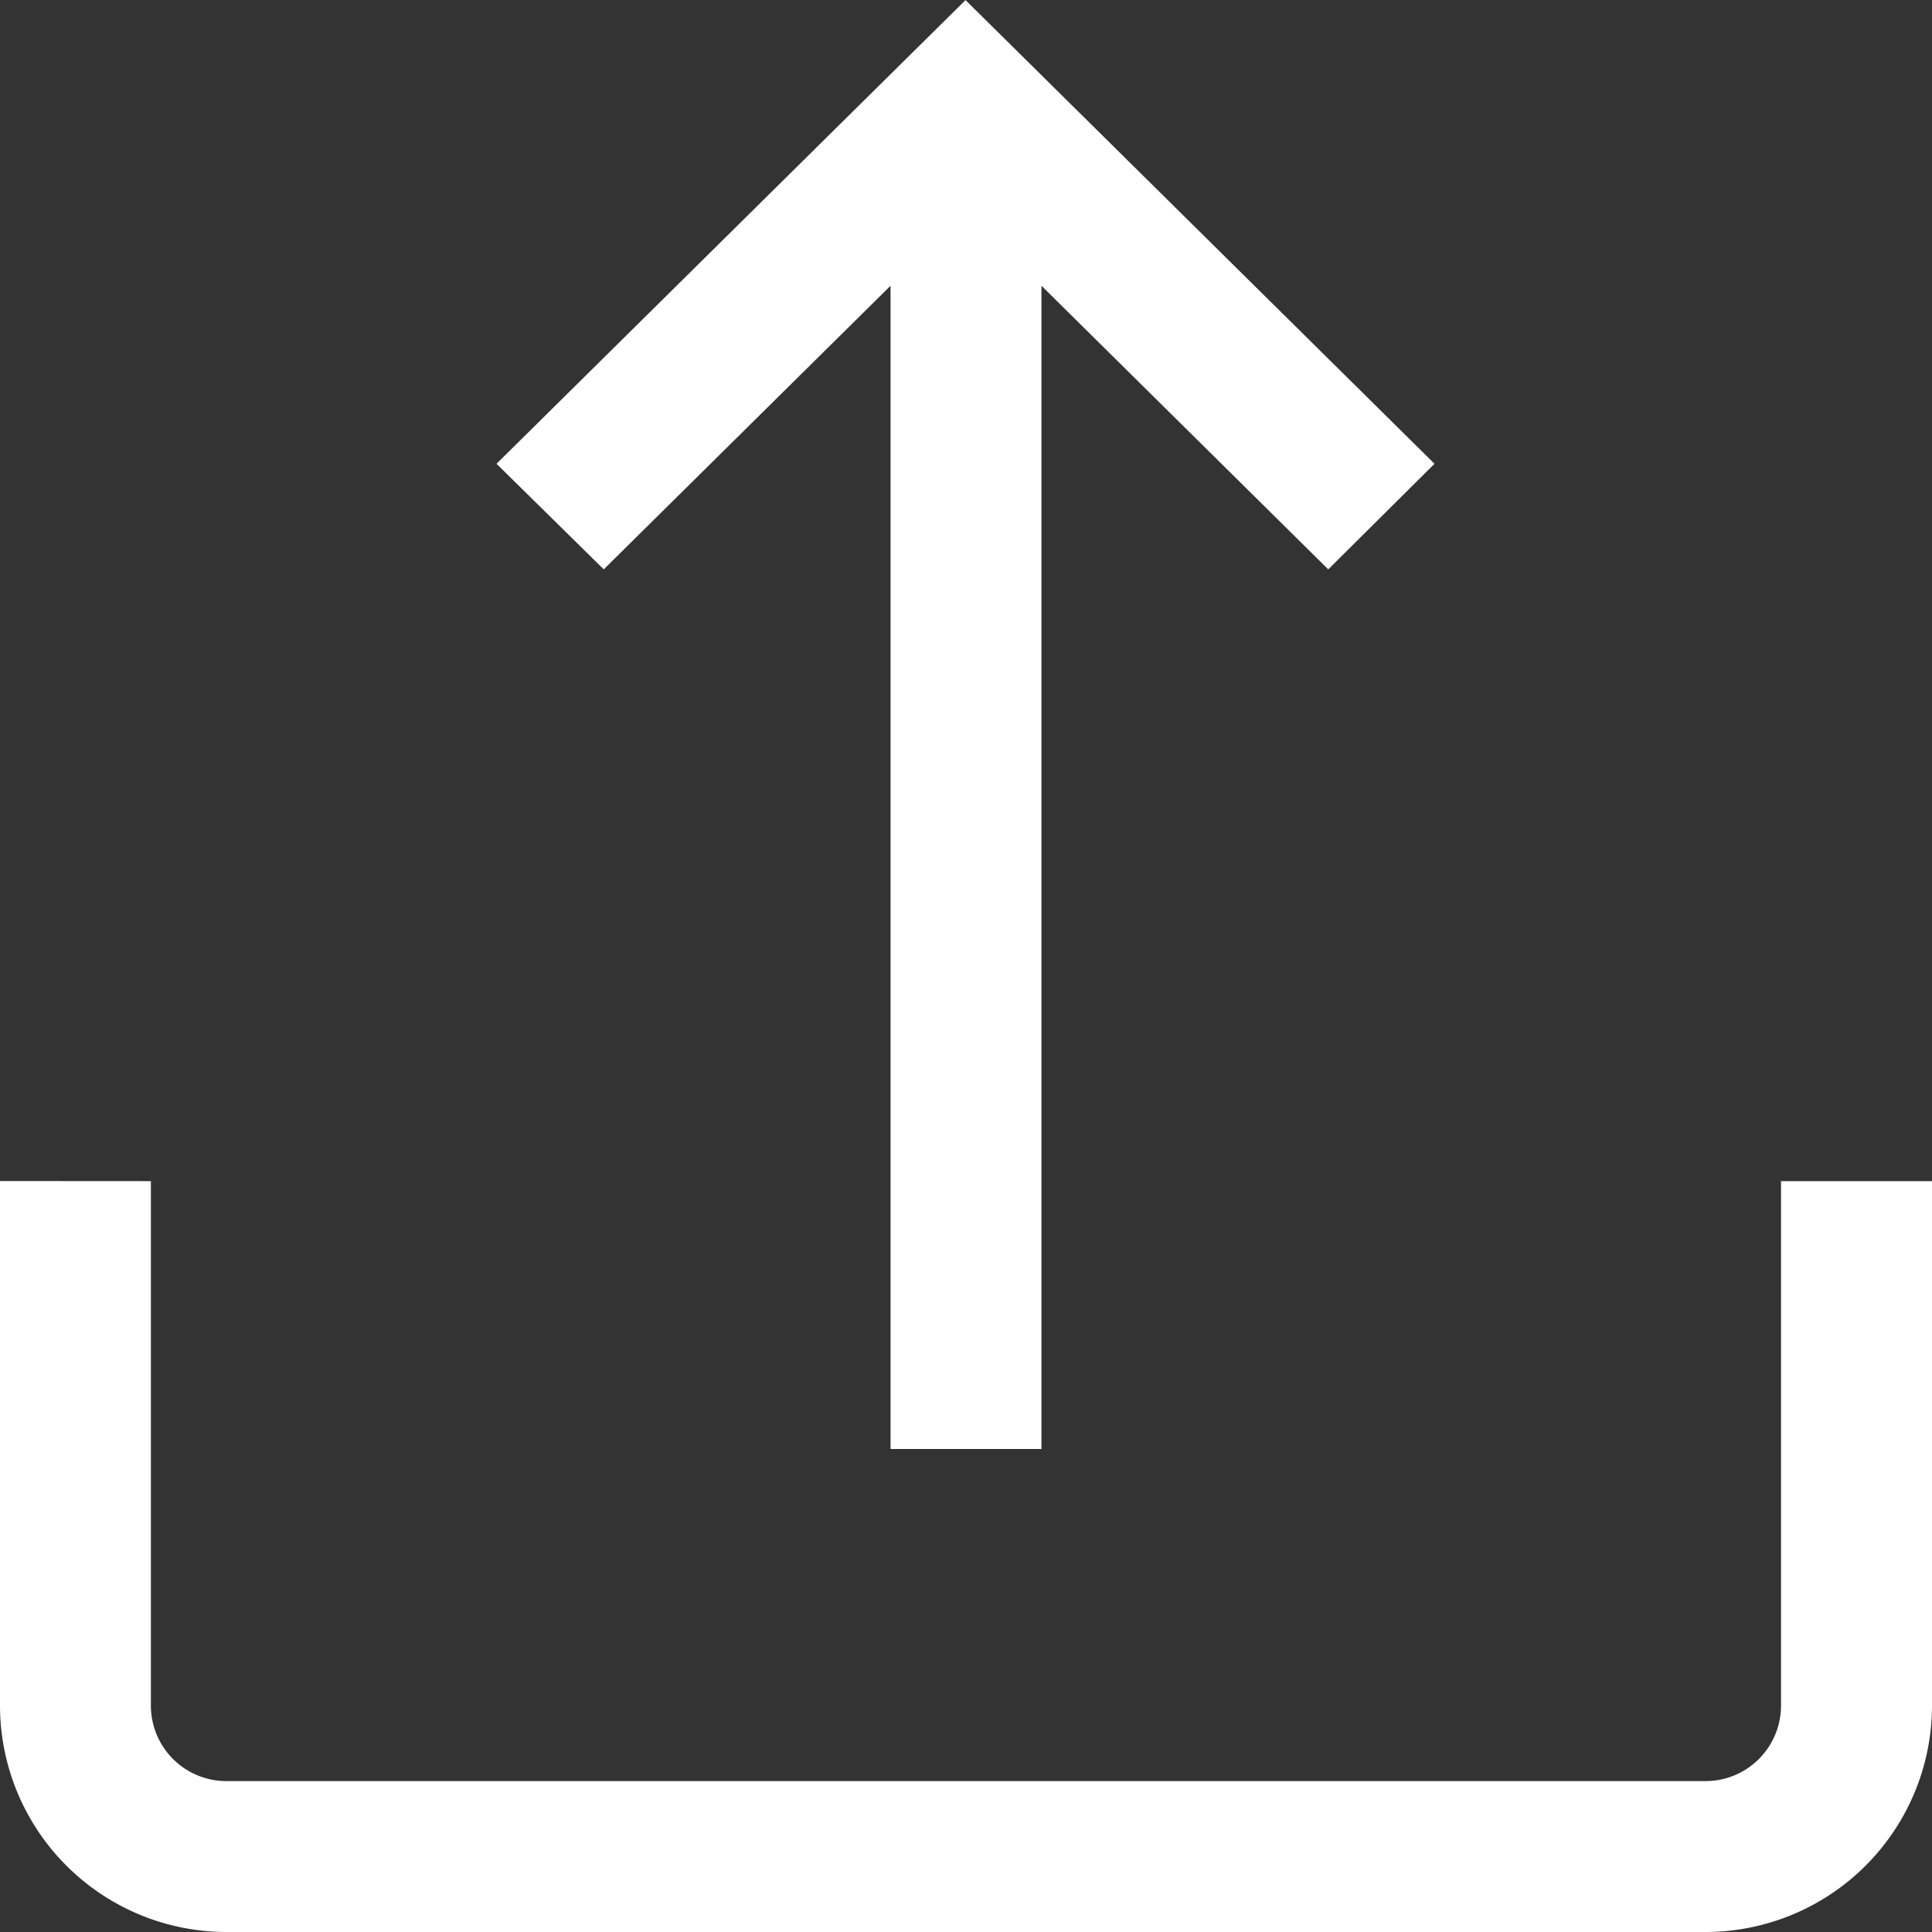 <svg xmlns="http://www.w3.org/2000/svg" width="20" height="20" viewBox="0 0 20 20">
  <rect x="0" y="0" width="20" height="20" fill="#333333" stroke="none"/>
  <g id="upload" transform="translate(20 15) rotate(180)">
    <path id="Path_5777" data-name="Path 5777" d="M18.438,320.773v-5.43a.782.782,0,0,0-.781-.781H2.344a.782.782,0,0,0-.781.781v5.43H0v-5.43A2.346,2.346,0,0,1,2.344,313H17.656A2.346,2.346,0,0,1,20,315.344v5.43Z" transform="translate(0 -318)" fill="#fff"/>
    <path id="Path_5778" data-name="Path 5778" d="M140.321,9.106l-2.969,2.936V0H135.79V12.042l-2.969-2.936-1.1,1.093,4.855,4.8,4.855-4.8Z" transform="translate(-126.571)" fill="#fff"/>
  </g>
</svg>
